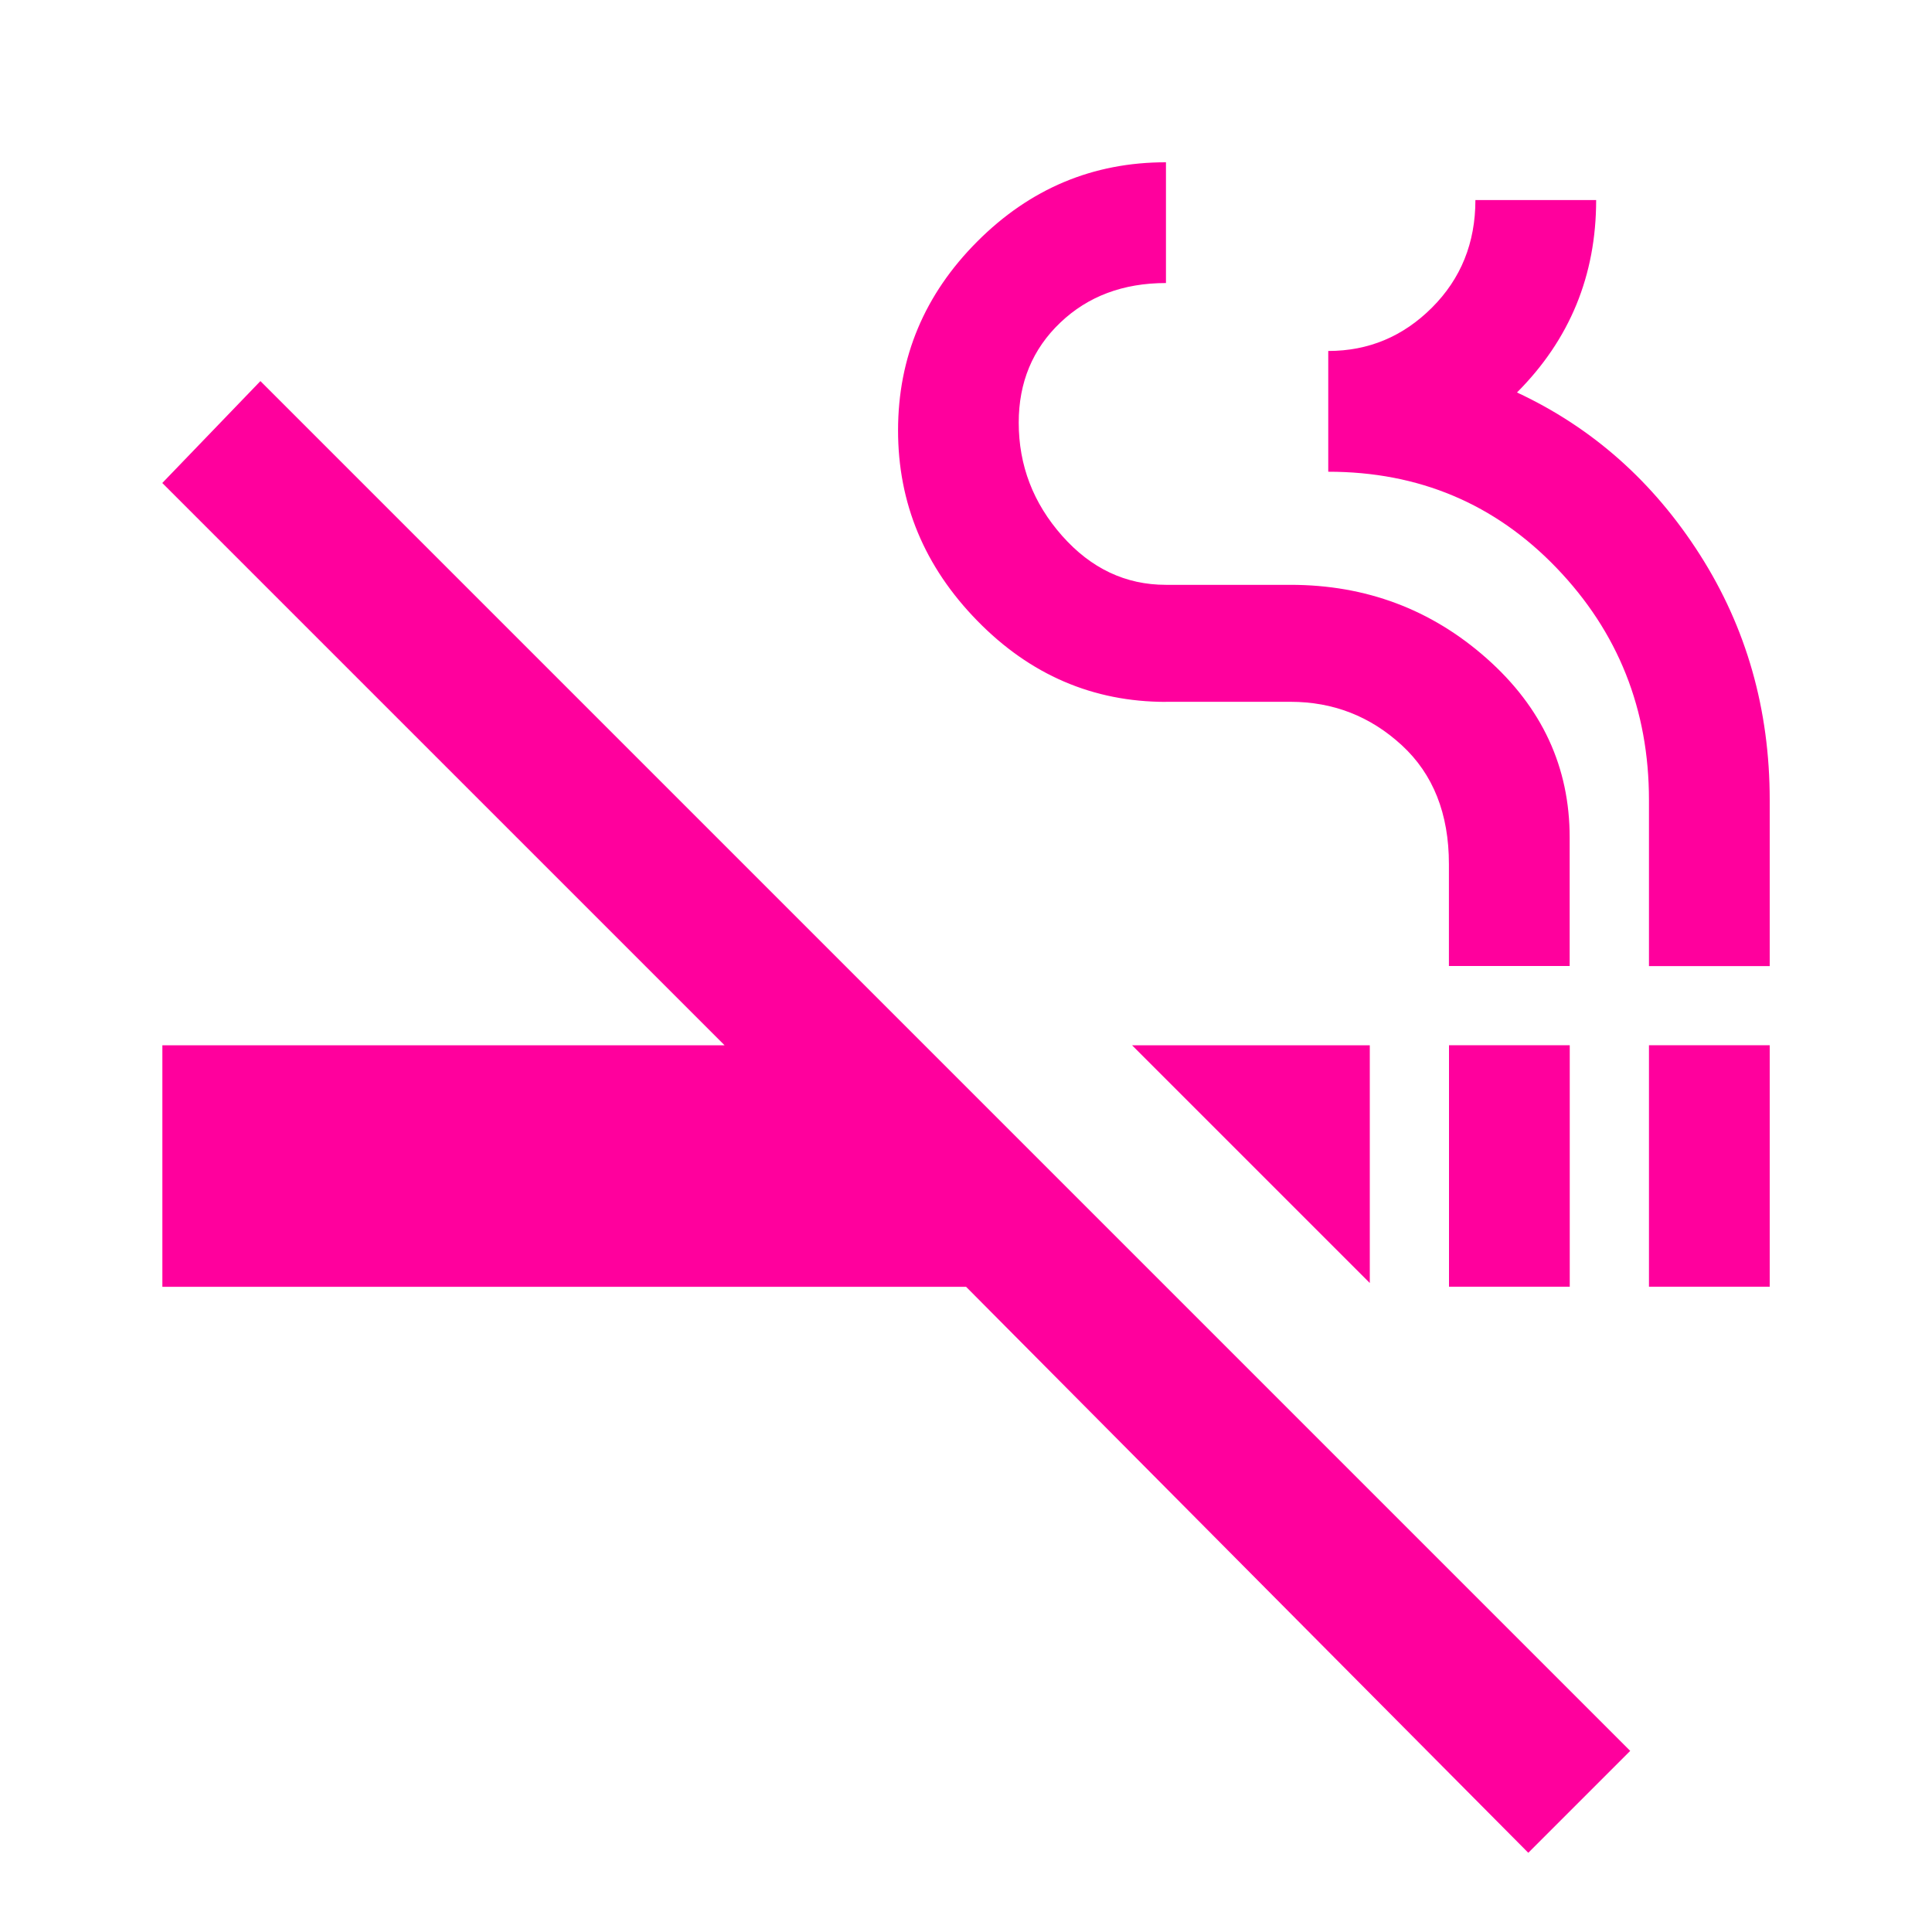 <!-- Generated by IcoMoon.io -->
<svg version="1.1" xmlns="http://www.w3.org/2000/svg" width="24" height="24" viewBox="0 0 24 24">
<title>smoke_free</title>
<path fill="#ff009d" d="M17.016 15.938l-2.953-2.953h2.953v2.953zM14.484 8.719q-1.359 0-2.344-1.008t-0.984-2.367 0.984-2.344 2.344-0.984v1.5q-0.797 0-1.313 0.492t-0.516 1.242q0 0.797 0.539 1.406t1.289 0.609h1.547q1.406 0 2.438 0.914t1.031 2.227v1.594h-1.5v-1.266q0-0.938-0.586-1.477t-1.383-0.539h-1.547zM18.844 4.875q1.406 0.656 2.273 2.016t0.867 3.047v2.063h-1.5v-2.063q0-1.688-1.148-2.883t-2.836-1.195v-1.5q0.75 0 1.289-0.539t0.539-1.336h1.5q0 1.406-0.984 2.391zM18 12.984h1.5v3h-1.5v-3zM20.484 12.984h1.5v3h-1.5v-3zM2.016 6l1.219-1.266 17.016 17.016-1.266 1.266-6.984-7.031h-9.984v-3h6.984z"></path>
</svg>
